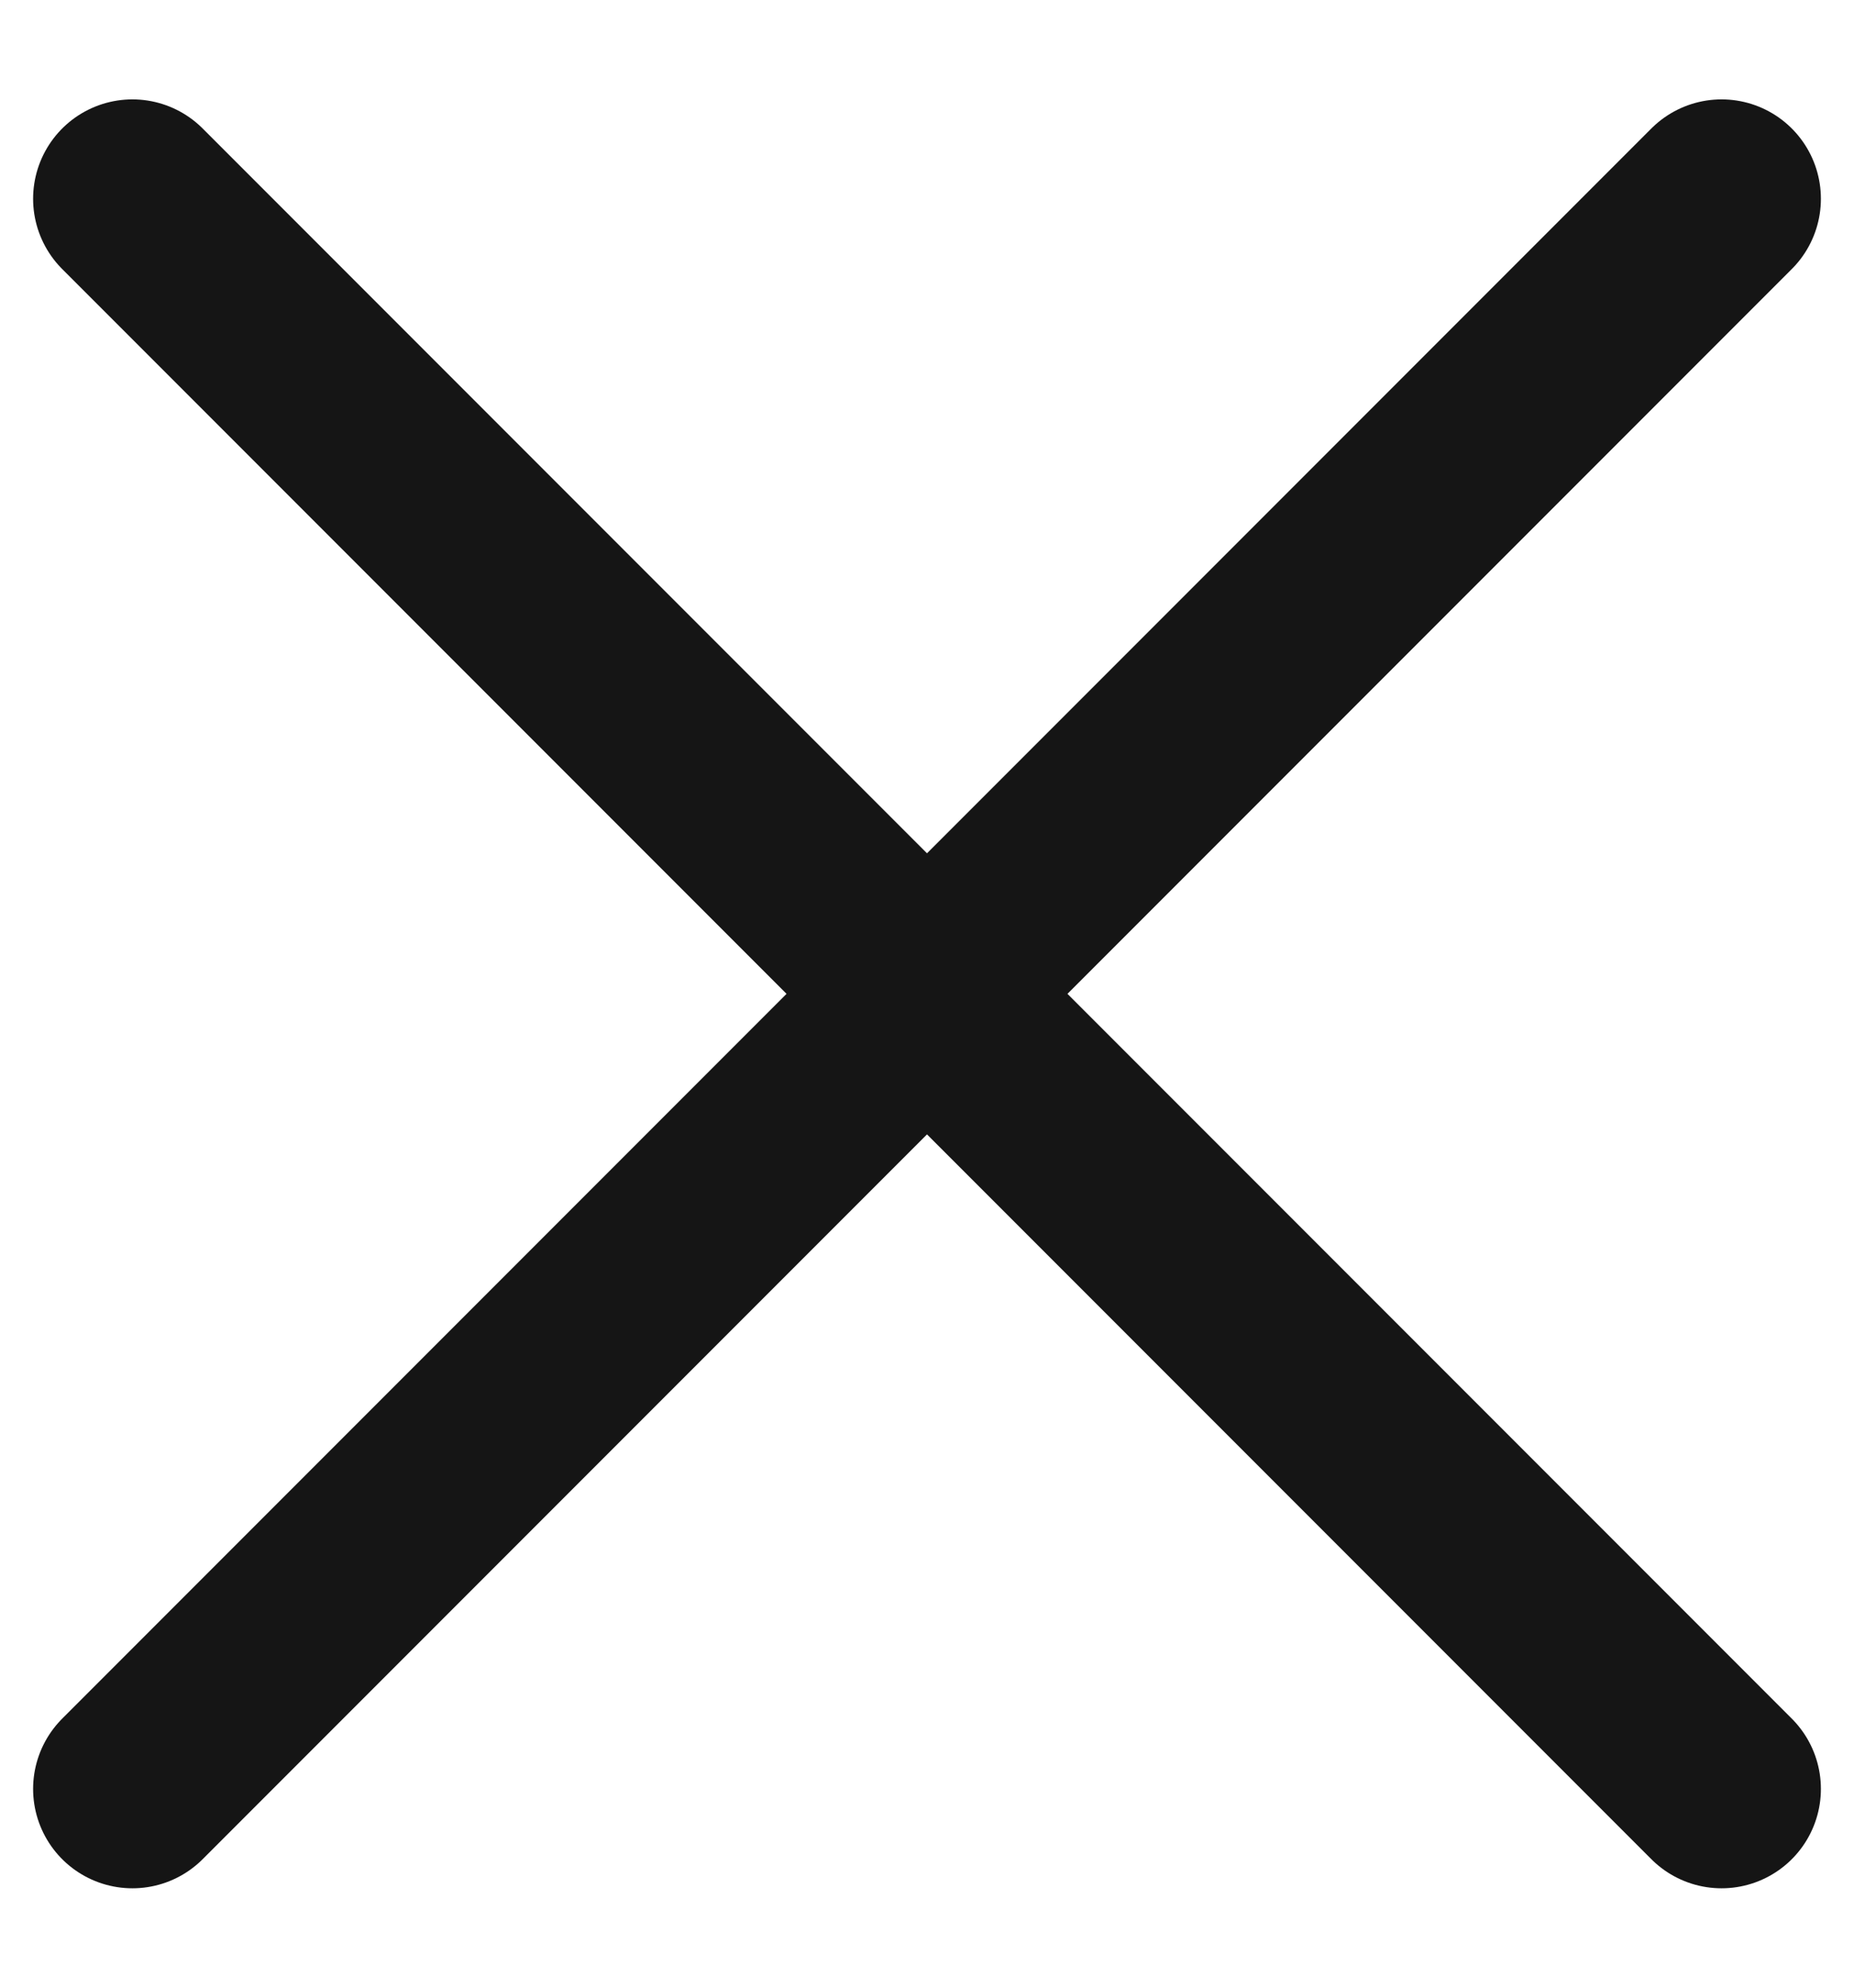 <svg width="14" height="15" viewBox="0 0 14 15" fill="none" xmlns="http://www.w3.org/2000/svg">
<path d="M1 13.5L13 1.5M1 1.5L13 13.5" stroke="#151515" stroke-width="1.5" stroke-linecap="round" stroke-linejoin="round"/>
</svg>
